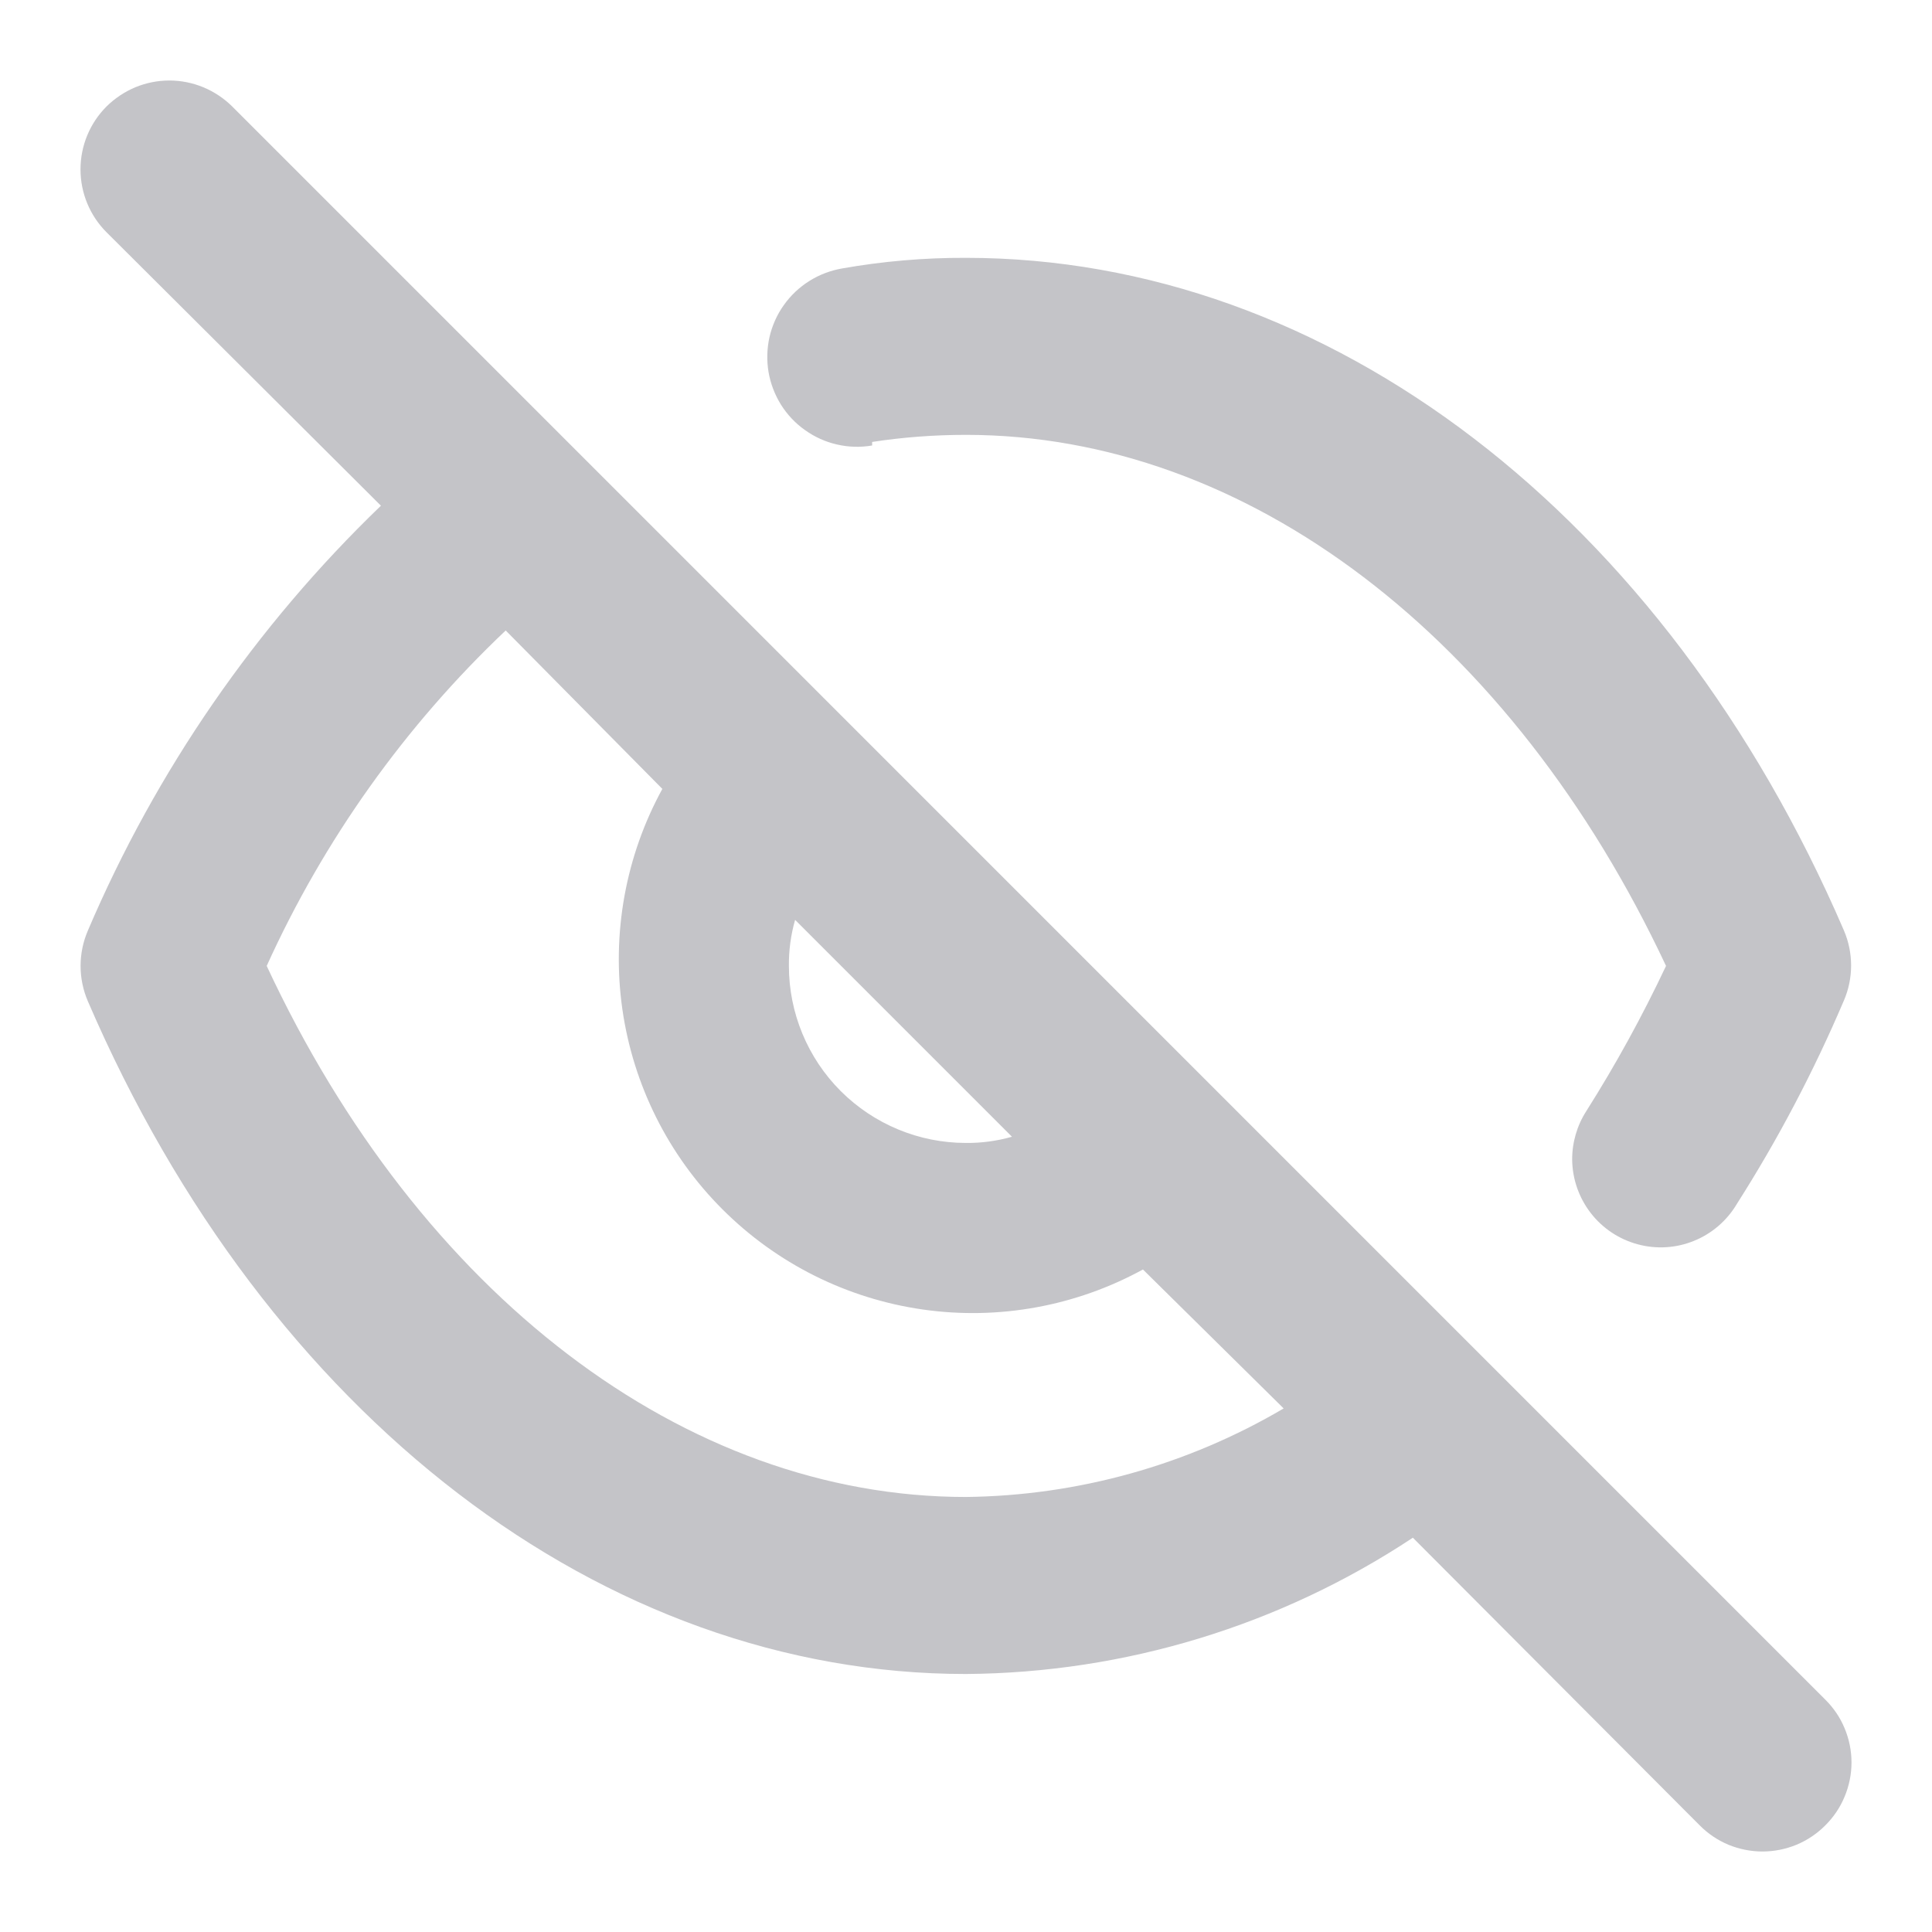 <svg width="24" height="24" viewBox="0 0 24 24" fill="none" xmlns="http://www.w3.org/2000/svg">
<path d="M10.834 5.49C11.219 5.431 11.609 5.402 11.999 5.402C15.495 5.402 18.783 7.92 20.696 11.999C20.403 12.62 20.073 13.222 19.706 13.802C19.59 13.982 19.529 14.193 19.53 14.407C19.533 14.647 19.614 14.879 19.761 15.069C19.908 15.259 20.113 15.395 20.344 15.457C20.576 15.52 20.822 15.505 21.044 15.414C21.266 15.324 21.453 15.163 21.575 14.957C22.088 14.152 22.532 13.306 22.906 12.428C22.965 12.291 22.995 12.143 22.995 11.994C22.995 11.844 22.965 11.697 22.906 11.559C20.685 6.403 16.507 3.203 11.999 3.203C11.483 3.201 10.968 3.245 10.46 3.335C10.315 3.36 10.177 3.413 10.053 3.491C9.929 3.569 9.822 3.67 9.737 3.79C9.652 3.909 9.592 4.044 9.559 4.187C9.527 4.33 9.523 4.477 9.547 4.622C9.572 4.766 9.625 4.904 9.702 5.028C9.78 5.152 9.882 5.26 10.002 5.344C10.121 5.429 10.256 5.49 10.399 5.522C10.541 5.555 10.689 5.559 10.834 5.534V5.49ZM2.885 1.323C2.782 1.221 2.66 1.14 2.526 1.084C2.392 1.029 2.249 1 2.104 1C1.959 1 1.815 1.029 1.681 1.084C1.548 1.14 1.426 1.221 1.323 1.323C1.116 1.53 1 1.811 1 2.104C1 2.397 1.116 2.678 1.323 2.885L4.732 6.282C3.177 7.779 1.939 9.574 1.092 11.559C1.032 11.698 1.001 11.848 1.001 11.999C1.001 12.15 1.032 12.3 1.092 12.439C3.313 17.595 7.491 20.795 11.999 20.795C13.975 20.781 15.904 20.193 17.551 19.102L21.114 22.675C21.216 22.778 21.337 22.86 21.471 22.916C21.605 22.971 21.749 23 21.894 23C22.039 23 22.183 22.971 22.317 22.916C22.451 22.86 22.573 22.778 22.675 22.675C22.778 22.573 22.86 22.451 22.915 22.317C22.971 22.183 23 22.039 23 21.894C23 21.749 22.971 21.605 22.915 21.471C22.86 21.337 22.778 21.216 22.675 21.114L2.885 1.323ZM9.877 11.427L12.571 14.121C12.385 14.174 12.192 14.2 11.999 14.198C11.416 14.198 10.857 13.966 10.444 13.554C10.032 13.142 9.8 12.582 9.8 11.999C9.798 11.806 9.824 11.613 9.877 11.427ZM11.999 18.596C8.503 18.596 5.215 16.078 3.313 11.999C4.024 10.431 5.032 9.016 6.282 7.832L8.228 9.8C7.771 10.634 7.597 11.595 7.731 12.536C7.866 13.478 8.302 14.351 8.975 15.023C9.648 15.696 10.52 16.132 11.462 16.267C12.404 16.402 13.364 16.227 14.198 15.77L15.946 17.496C14.749 18.201 13.388 18.58 11.999 18.596Z" fill="#C4C4C8"/>
</svg>
